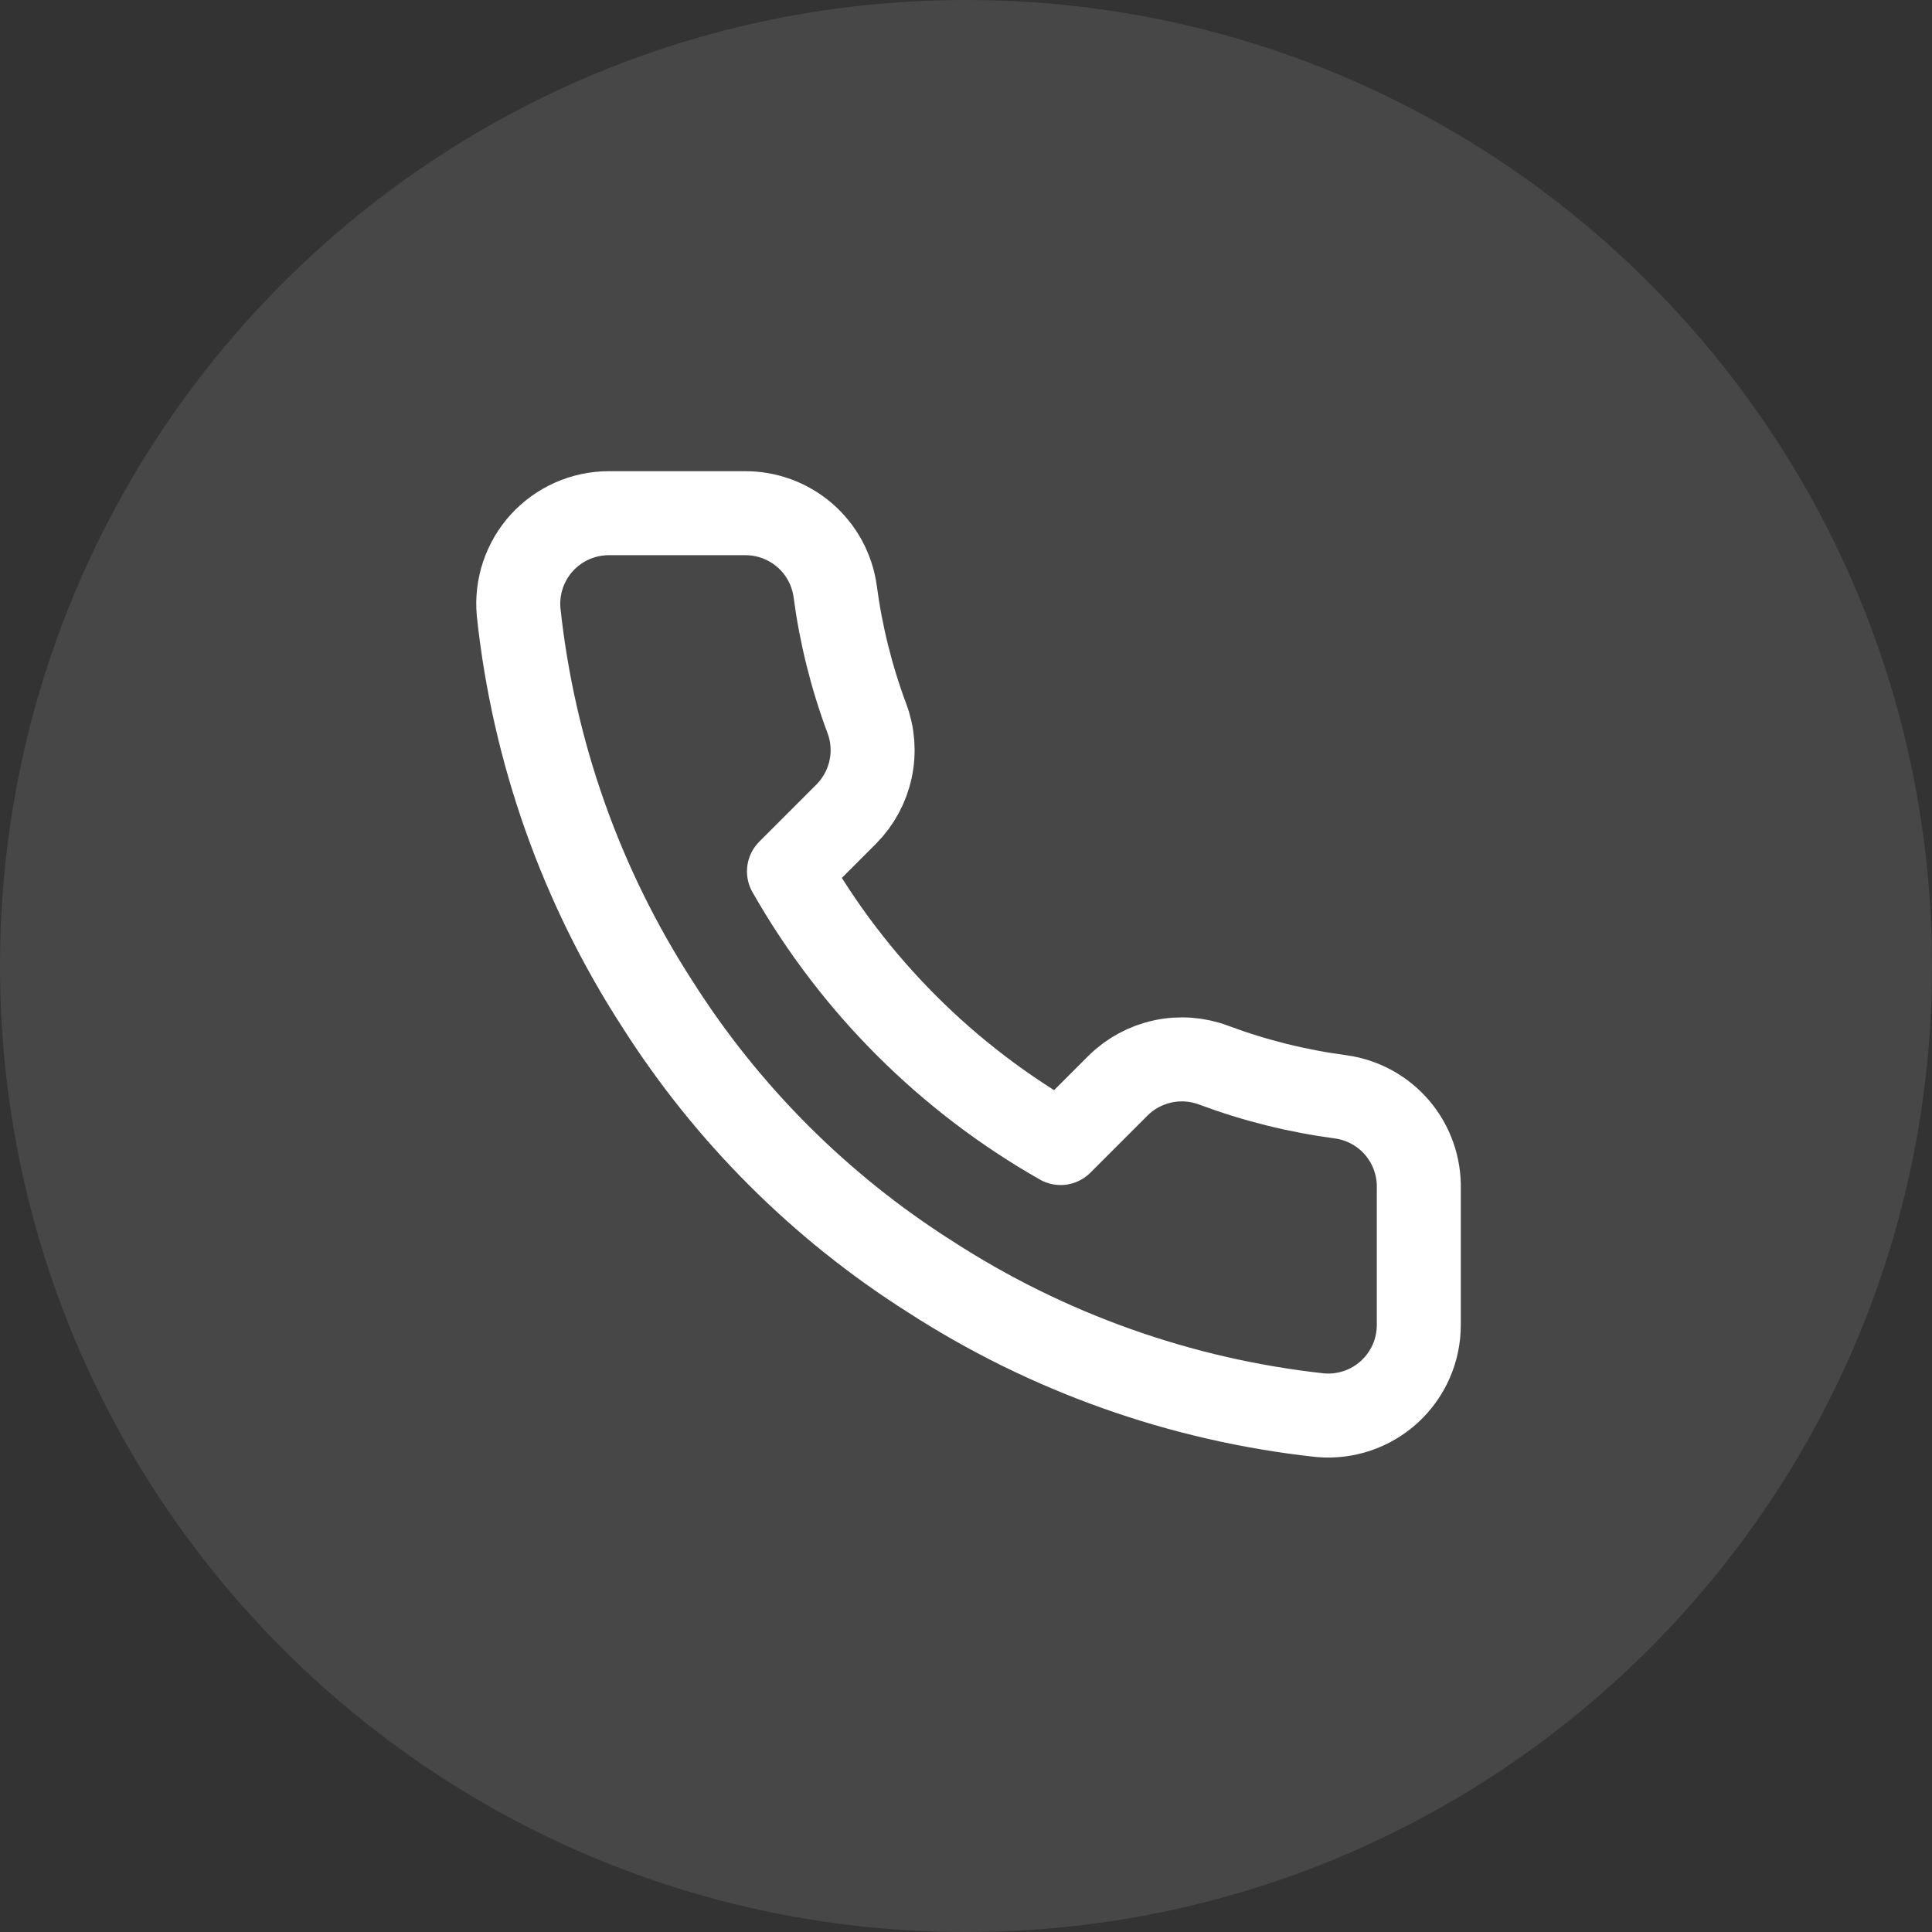 <svg width="46" height="46" viewBox="0 0 46 46" fill="none" xmlns="http://www.w3.org/2000/svg">
<rect x="0" y="0" width="46" height="46" fill="#333333" stroke="none"/>
<path opacity="0.1" fill-rule="evenodd" clip-rule="evenodd" d="M0 23C0 10.297 10.297 0 23 0C35.703 0 46 10.297 46 23C46 35.703 35.703 46 23 46C10.297 46 0 35.703 0 23Z" fill="white"/>
<path d="M33.781 28.304V31.539C33.782 31.839 33.721 32.136 33.601 32.411C33.48 32.686 33.304 32.933 33.083 33.136C32.861 33.339 32.6 33.494 32.316 33.59C32.031 33.686 31.73 33.722 31.431 33.695C28.113 33.334 24.927 32.201 22.127 30.385C19.522 28.73 17.313 26.521 15.658 23.916C13.836 21.104 12.702 17.901 12.348 14.569C12.321 14.271 12.357 13.97 12.452 13.687C12.548 13.403 12.701 13.142 12.903 12.921C13.105 12.7 13.351 12.524 13.624 12.403C13.898 12.282 14.194 12.219 14.494 12.219H17.728C18.251 12.214 18.758 12.399 19.155 12.74C19.552 13.081 19.811 13.555 19.884 14.073C20.021 15.108 20.274 16.125 20.639 17.103C20.784 17.488 20.815 17.908 20.729 18.311C20.643 18.714 20.444 19.084 20.154 19.378L18.785 20.747C20.319 23.446 22.554 25.681 25.253 27.215L26.622 25.846C26.916 25.556 27.286 25.357 27.689 25.271C28.092 25.185 28.511 25.216 28.897 25.361C29.875 25.726 30.892 25.979 31.927 26.116C32.451 26.19 32.929 26.453 33.271 26.857C33.613 27.261 33.794 27.776 33.781 28.304Z" stroke="white" stroke-width="2" stroke-linecap="round" stroke-linejoin="round"/>
</svg>
